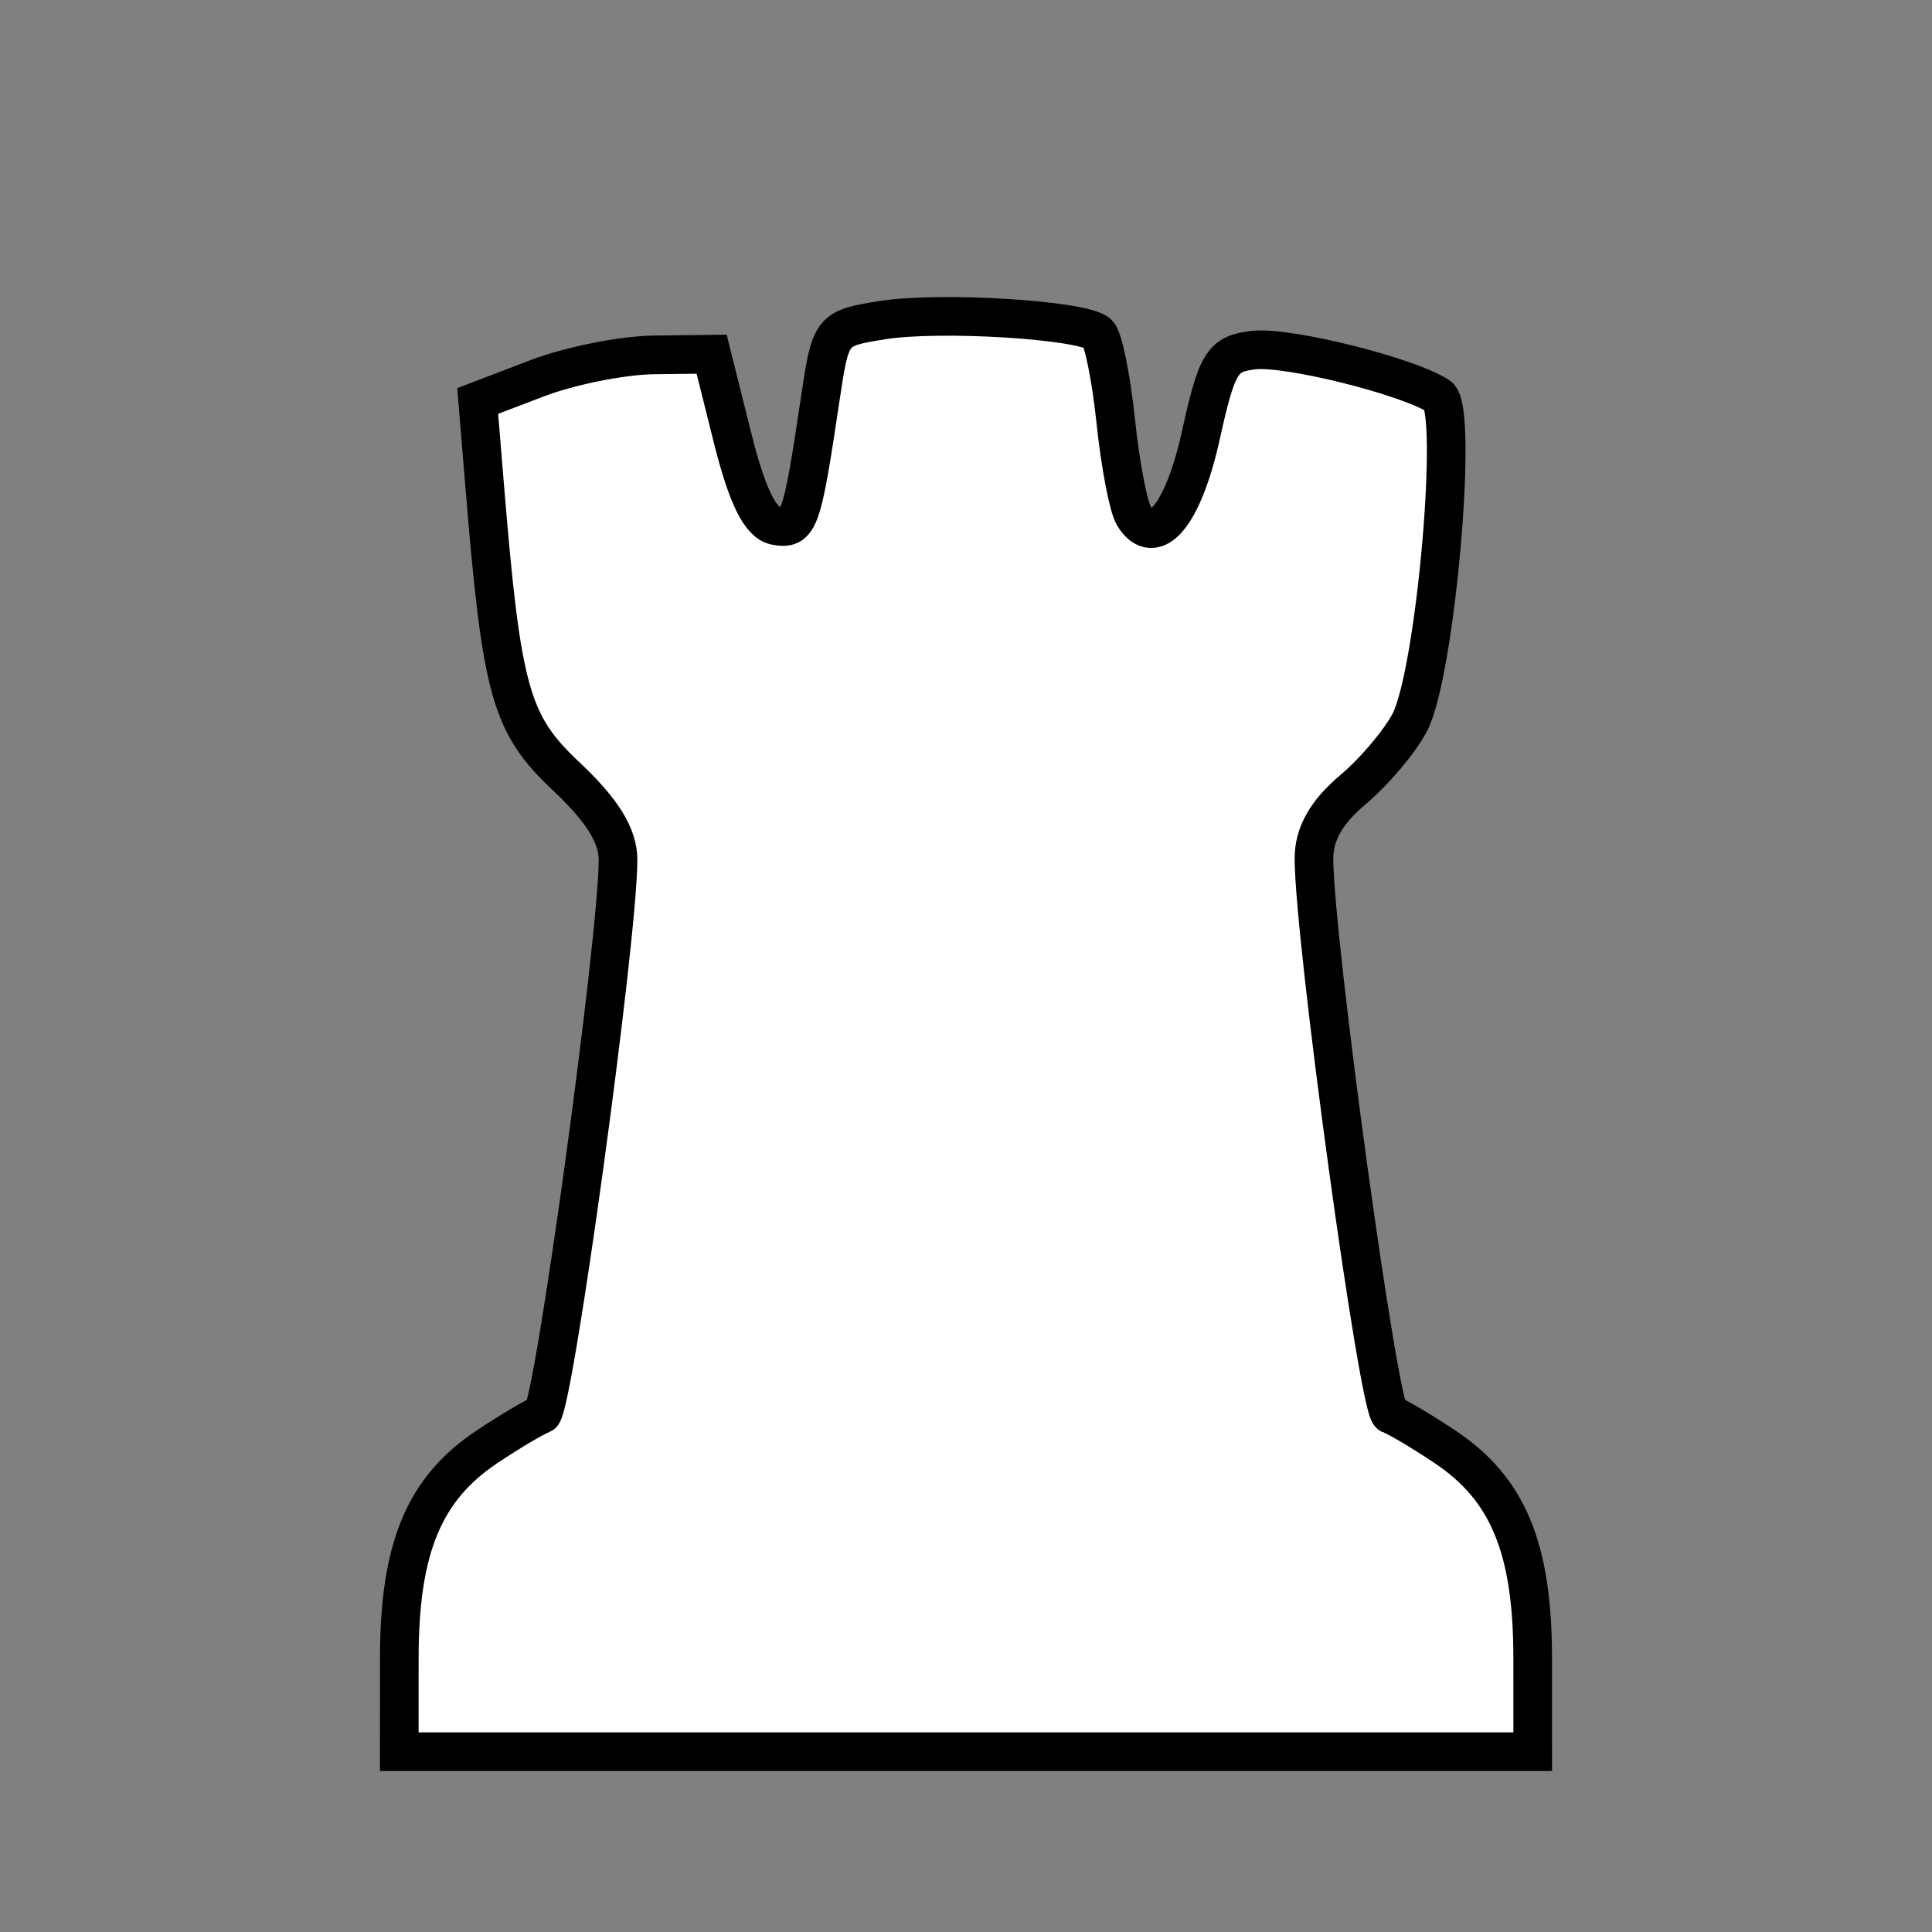 <svg xmlns="http://www.w3.org/2000/svg" width="150" height="150" viewBox="0 0 150 150" version="1.1">
	<rect x="0" y="0" width="150" height="150" fill="#808080" stroke="none"/>
	<path d="M 68.500 24.858 C 64.528 25.496, 64.494 25.538, 63.680 31 C 62.255 40.553, 62.043 41.154, 60.214 40.812 C 59.022 40.588, 58.005 38.512, 56.875 33.995 L 55.251 27.500 50.786 27.553 C 48.331 27.582, 44.244 28.399, 41.704 29.369 L 37.088 31.132 37.638 37.816 C 38.949 53.755, 39.644 56.221, 43.971 60.286 C 46.773 62.920, 47.996 64.898, 47.985 66.786 C 47.951 73.167, 42.950 109.517, 42.066 109.811 C 41.532 109.989, 39.612 111.126, 37.798 112.337 C 32.913 115.600, 31.003 120.211, 31.002 128.750 L 31 136 75 136 L 119 136 118.998 128.750 C 118.997 120.211, 117.087 115.600, 112.202 112.337 C 110.388 111.126, 108.468 109.989, 107.934 109.811 C 107.042 109.514, 102.048 73.134, 102.015 66.685 C 102.005 64.767, 102.967 63.057, 105.036 61.316 C 106.706 59.911, 108.698 57.551, 109.464 56.070 C 111.456 52.218, 113.253 31.788, 111.689 30.762 C 109.316 29.205, 99.958 26.873, 97.325 27.182 C 94.890 27.469, 94.490 28.116, 93.230 33.813 C 91.863 39.995, 89.643 42.658, 88.032 40.051 C 87.610 39.369, 86.978 36.061, 86.626 32.699 C 86.275 29.338, 85.653 26.276, 85.244 25.895 C 84.098 24.828, 72.979 24.140, 68.500 24.858" stroke="black" stroke-width="3" fill="white" fill-rule="evenodd"/>
</svg>